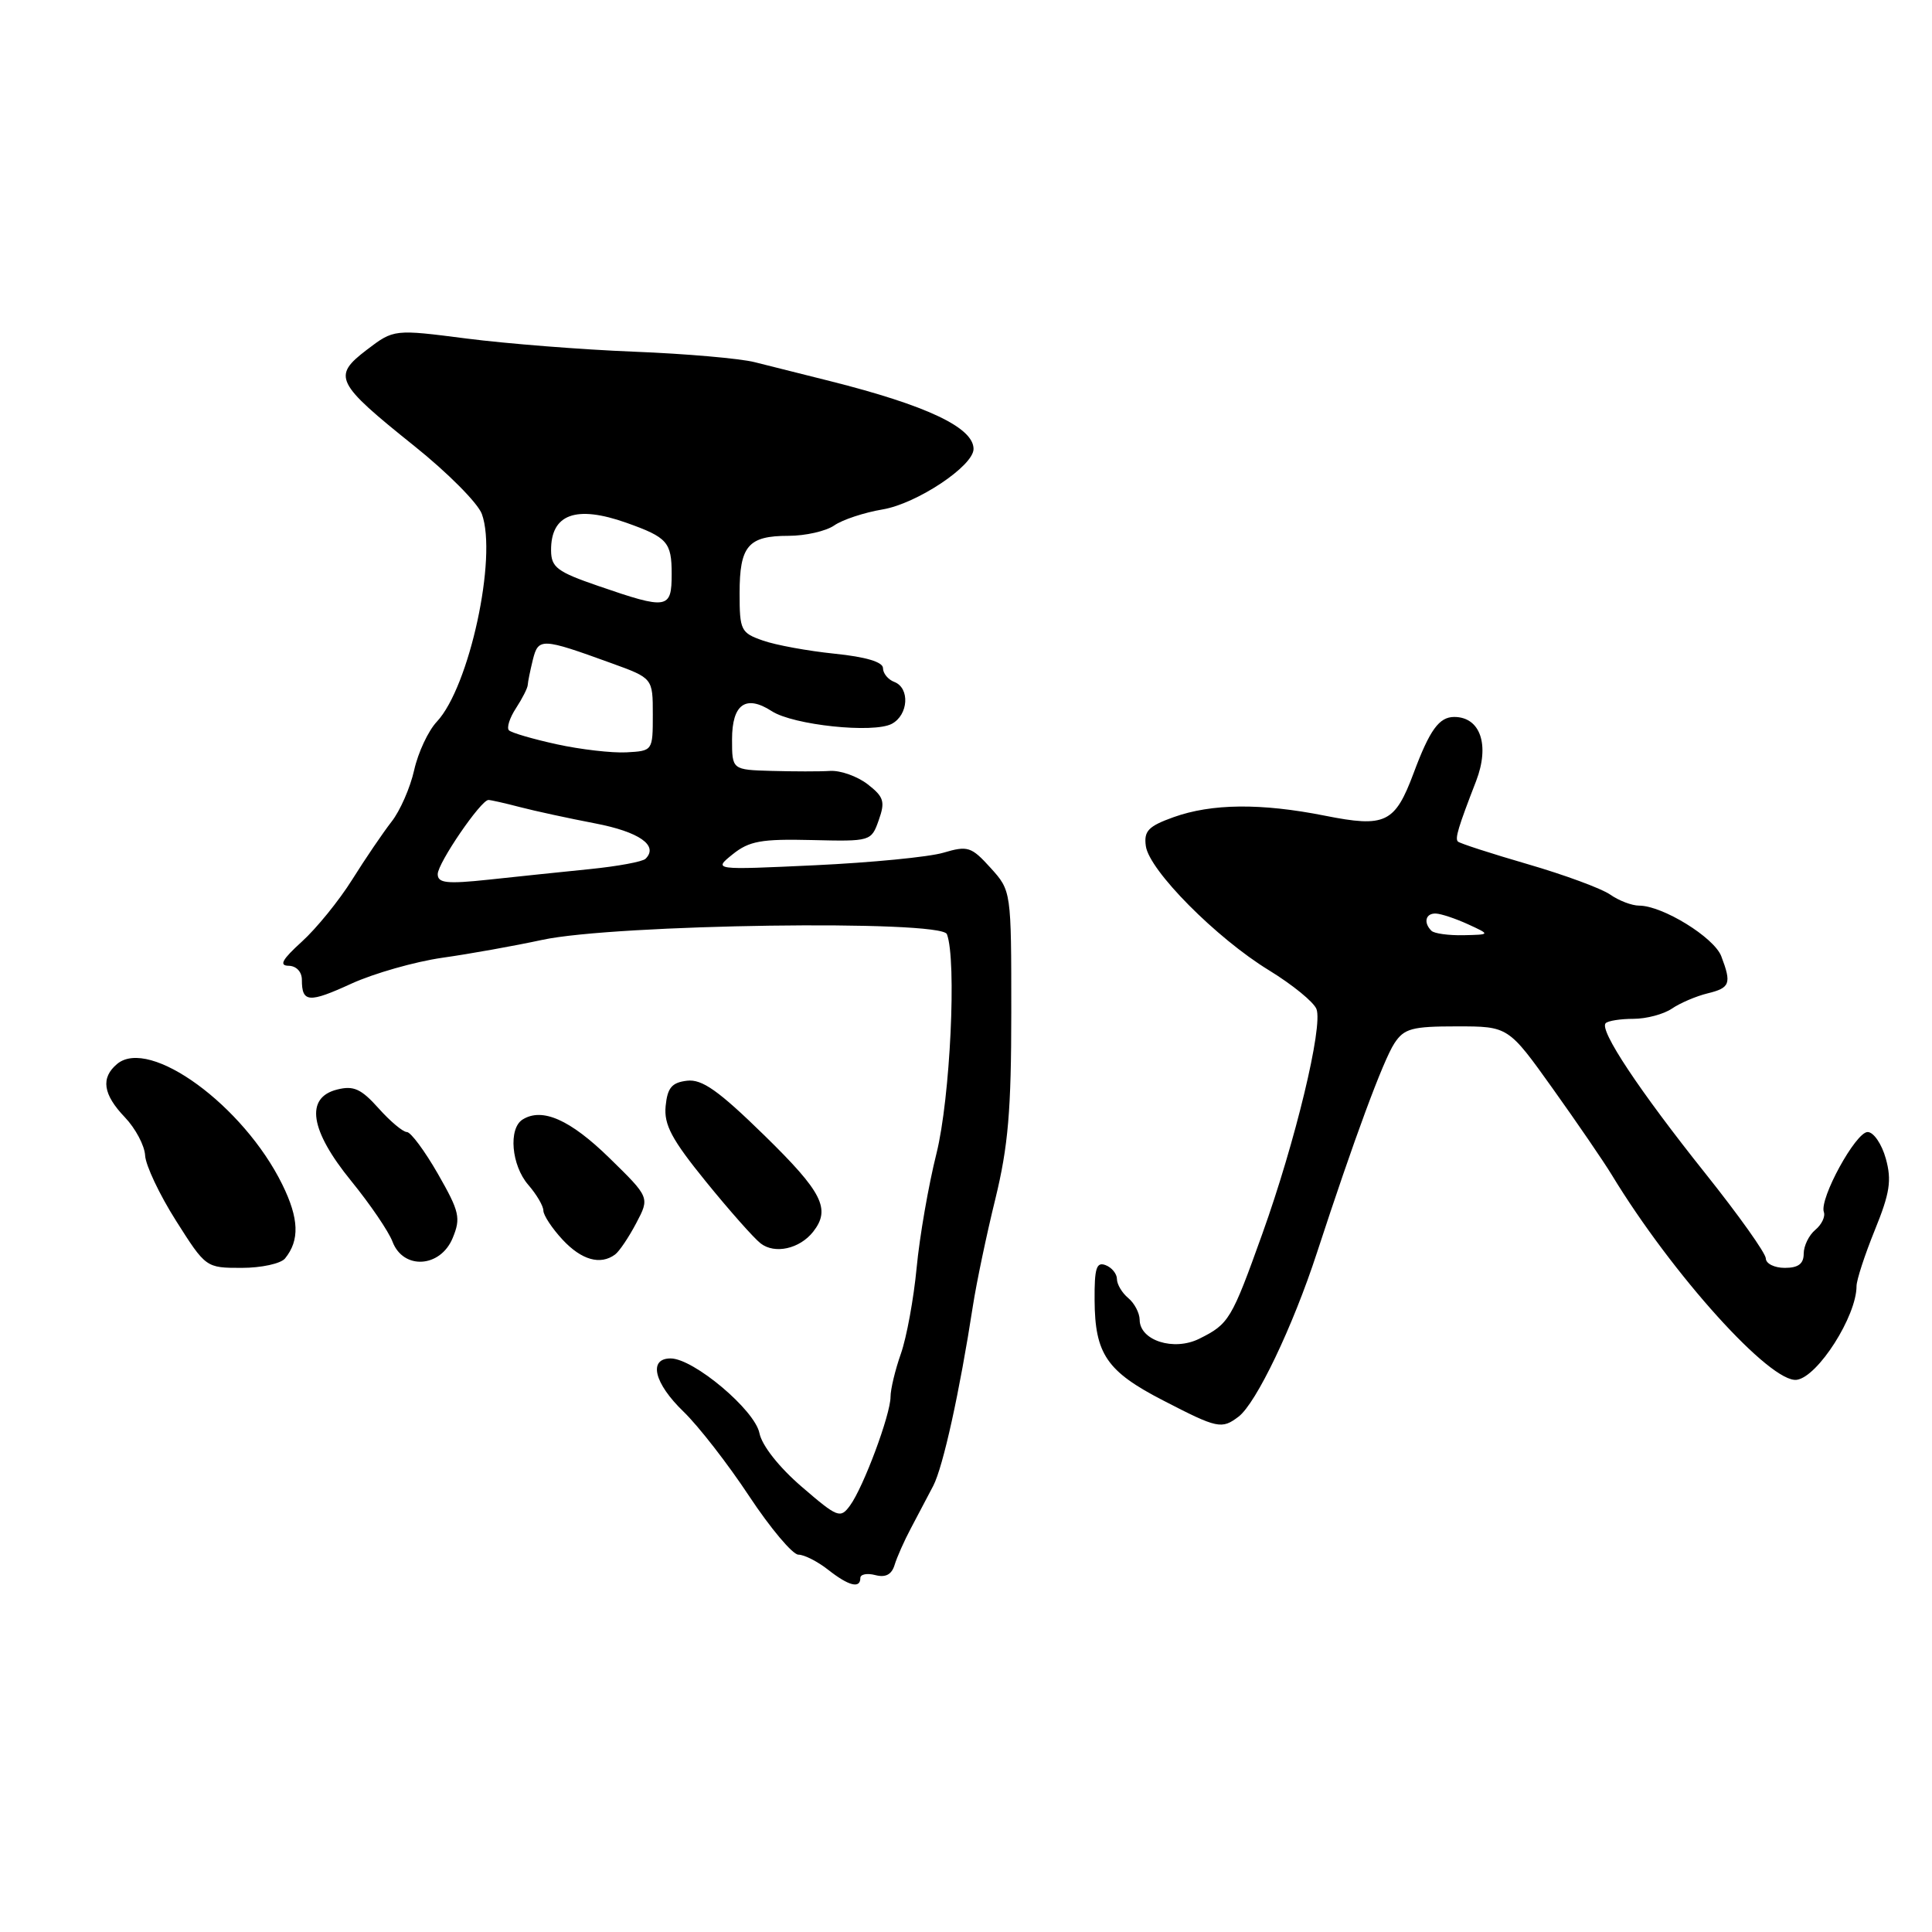 <?xml version="1.0" encoding="UTF-8" standalone="no"?>
<!DOCTYPE svg PUBLIC "-//W3C//DTD SVG 1.1//EN" "http://www.w3.org/Graphics/SVG/1.1/DTD/svg11.dtd" >
<svg xmlns="http://www.w3.org/2000/svg" xmlns:xlink="http://www.w3.org/1999/xlink" version="1.1" viewBox="0 0 256 256">
 <g >
 <path fill="currentColor"
d=" M 114.00 209.09 C 114.00 208.60 114.89 208.42 115.99 208.71 C 117.35 209.06 118.15 208.64 118.54 207.36 C 118.85 206.34 119.82 204.15 120.70 202.50 C 121.58 200.85 122.91 198.32 123.66 196.88 C 124.97 194.35 127.16 184.41 128.92 173.00 C 129.39 169.97 130.72 163.61 131.89 158.86 C 133.59 151.89 134.00 147.12 134.00 134.13 C 134.00 118.03 134.00 118.03 131.25 114.99 C 128.71 112.19 128.24 112.03 125.00 112.99 C 123.08 113.56 115.42 114.30 108.00 114.65 C 94.50 115.28 94.50 115.28 97.08 113.20 C 99.27 111.44 100.88 111.15 107.55 111.31 C 115.38 111.50 115.45 111.48 116.44 108.67 C 117.31 106.22 117.12 105.59 114.97 103.92 C 113.61 102.87 111.38 102.07 110.00 102.15 C 108.62 102.24 105.14 102.23 102.25 102.15 C 97.00 102.00 97.00 102.00 97.00 97.97 C 97.00 93.30 98.83 92.01 102.26 94.23 C 105.10 96.08 115.75 97.20 118.17 95.91 C 120.38 94.73 120.59 91.16 118.50 90.36 C 117.67 90.05 117.00 89.22 117.00 88.53 C 117.00 87.72 114.72 87.04 110.60 86.62 C 107.08 86.26 102.80 85.48 101.10 84.88 C 98.17 83.86 98.00 83.52 98.00 78.60 C 98.00 72.33 99.14 71.00 104.48 71.00 C 106.72 71.00 109.44 70.38 110.53 69.63 C 111.61 68.87 114.51 67.91 116.96 67.50 C 121.48 66.74 129.00 61.74 129.00 59.49 C 129.00 56.65 122.79 53.72 110.00 50.50 C 106.42 49.61 101.92 48.47 100.00 47.99 C 98.08 47.50 90.88 46.87 84.00 46.60 C 77.12 46.33 67.15 45.54 61.84 44.86 C 52.19 43.62 52.19 43.62 48.59 46.36 C 44.01 49.86 44.43 50.71 54.90 59.10 C 59.30 62.62 63.33 66.67 63.85 68.11 C 65.92 73.81 62.19 91.04 57.88 95.63 C 56.75 96.83 55.40 99.71 54.88 102.04 C 54.36 104.37 53.01 107.45 51.88 108.88 C 50.76 110.32 48.41 113.77 46.67 116.55 C 44.93 119.33 41.92 123.03 40.00 124.77 C 37.38 127.15 36.94 127.95 38.25 127.97 C 39.27 127.99 40.00 128.77 40.00 129.83 C 40.00 132.86 40.91 132.93 46.58 130.33 C 49.57 128.97 54.98 127.43 58.60 126.91 C 62.22 126.40 68.18 125.33 71.84 124.54 C 81.45 122.46 124.73 121.85 125.47 123.78 C 126.78 127.20 125.91 145.53 124.09 152.83 C 123.03 157.05 121.85 163.86 121.46 167.98 C 121.07 172.09 120.13 177.21 119.38 179.35 C 118.62 181.50 118.00 184.08 118.00 185.09 C 118.00 187.44 114.42 197.04 112.64 199.48 C 111.35 201.25 111.00 201.11 106.23 197.00 C 103.22 194.41 100.96 191.54 100.63 189.90 C 100.02 186.83 91.90 180.00 88.86 180.00 C 85.87 180.00 86.67 183.29 90.57 187.05 C 92.54 188.95 96.46 193.99 99.27 198.25 C 102.09 202.51 105.03 206.00 105.79 206.00 C 106.56 206.00 108.33 206.90 109.73 208.00 C 112.46 210.15 114.00 210.54 114.00 209.09 Z  M 164.12 187.71 C 166.46 185.92 171.30 175.81 174.50 166.00 C 179.42 150.94 183.26 140.56 184.76 138.25 C 186.05 136.28 187.08 136.00 193.05 136.00 C 199.86 136.00 199.86 136.00 205.75 144.25 C 208.99 148.79 212.51 153.93 213.57 155.68 C 221.58 168.87 234.64 183.34 238.09 182.83 C 240.89 182.42 246.00 174.39 246.00 170.42 C 246.00 169.61 247.09 166.28 248.42 163.00 C 250.42 158.08 250.68 156.41 249.88 153.52 C 249.34 151.58 248.26 150.00 247.47 150.00 C 245.89 150.00 241.05 158.85 241.67 160.60 C 241.89 161.20 241.38 162.27 240.53 162.97 C 239.69 163.67 239.00 165.09 239.00 166.12 C 239.00 167.46 238.28 168.00 236.50 168.00 C 235.12 168.00 233.99 167.44 233.98 166.75 C 233.97 166.06 230.37 161.00 225.98 155.50 C 217.19 144.48 211.87 136.47 212.76 135.58 C 213.07 135.26 214.73 135.00 216.44 135.00 C 218.16 135.00 220.44 134.39 221.53 133.65 C 222.61 132.91 224.74 132.00 226.25 131.63 C 229.25 130.90 229.46 130.34 228.08 126.71 C 227.13 124.21 220.29 120.00 217.19 120.00 C 216.23 120.00 214.50 119.34 213.35 118.53 C 212.20 117.73 207.29 115.92 202.44 114.51 C 197.59 113.10 193.42 111.75 193.18 111.51 C 192.77 111.11 193.22 109.62 195.59 103.50 C 197.43 98.72 196.16 95.00 192.69 95.00 C 190.69 95.00 189.44 96.73 187.32 102.42 C 184.83 109.08 183.58 109.68 175.54 108.08 C 167.09 106.40 160.55 106.47 155.50 108.28 C 152.16 109.48 151.55 110.11 151.83 112.11 C 152.27 115.33 161.19 124.32 168.15 128.57 C 171.25 130.47 174.09 132.78 174.44 133.71 C 175.32 136.01 171.64 151.29 167.26 163.50 C 163.18 174.88 162.85 175.43 158.91 177.39 C 155.54 179.07 151.02 177.63 151.01 174.87 C 151.00 173.98 150.32 172.68 149.50 172.00 C 148.68 171.32 148.00 170.18 148.00 169.48 C 148.00 168.79 147.32 167.95 146.50 167.64 C 145.28 167.17 145.01 168.04 145.04 172.28 C 145.08 179.42 146.66 181.72 154.11 185.56 C 161.34 189.30 161.88 189.41 164.12 187.71 Z  M 37.77 166.75 C 39.73 164.34 39.62 161.46 37.41 156.96 C 32.27 146.49 19.83 137.41 15.53 140.97 C 13.32 142.81 13.64 145.01 16.55 148.05 C 17.95 149.52 19.16 151.79 19.23 153.11 C 19.30 154.42 21.14 158.31 23.32 161.75 C 27.27 167.98 27.29 168.00 32.02 168.00 C 34.62 168.00 37.21 167.44 37.77 166.75 Z  M 59.98 164.05 C 61.08 161.39 60.89 160.55 58.03 155.55 C 56.28 152.50 54.43 150.00 53.91 150.00 C 53.40 150.00 51.70 148.58 50.16 146.85 C 47.85 144.27 46.85 143.82 44.67 144.37 C 40.40 145.44 41.06 149.77 46.54 156.49 C 49.03 159.55 51.50 163.17 52.01 164.53 C 53.44 168.29 58.35 167.99 59.98 164.05 Z  M 81.50 166.23 C 82.05 165.83 83.31 163.96 84.30 162.08 C 86.10 158.67 86.10 158.67 80.74 153.43 C 75.55 148.36 71.85 146.72 69.25 148.34 C 67.34 149.53 67.76 154.42 70.00 157.00 C 71.10 158.27 72.00 159.80 72.00 160.41 C 72.00 161.02 73.14 162.75 74.54 164.26 C 77.05 166.96 79.55 167.67 81.50 166.23 Z  M 107.75 163.21 C 110.11 160.20 108.98 157.97 101.29 150.45 C 95.20 144.50 93.03 142.97 91.04 143.20 C 89.02 143.44 88.44 144.13 88.20 146.56 C 87.96 149.03 89.00 150.98 93.53 156.56 C 96.63 160.38 99.89 164.06 100.78 164.75 C 102.66 166.22 105.96 165.48 107.75 163.21 Z  M 58.00 115.83 C 58.00 114.37 63.72 106.00 64.72 106.00 C 65.02 106.00 66.90 106.42 68.88 106.94 C 70.87 107.46 75.35 108.43 78.84 109.10 C 84.70 110.22 87.30 112.04 85.54 113.79 C 85.16 114.18 81.84 114.79 78.17 115.16 C 74.50 115.53 68.46 116.16 64.75 116.56 C 59.21 117.15 58.00 117.02 58.00 115.83 Z  M 73.77 98.62 C 70.62 97.93 67.77 97.10 67.44 96.77 C 67.11 96.44 67.53 95.12 68.37 93.84 C 69.21 92.55 69.92 91.16 69.93 90.75 C 69.95 90.33 70.26 88.83 70.61 87.40 C 71.34 84.50 71.77 84.52 81.00 87.87 C 86.50 89.86 86.50 89.86 86.50 94.68 C 86.50 99.49 86.49 99.50 83.00 99.69 C 81.08 99.79 76.92 99.31 73.77 98.62 Z  M 79.27 77.64 C 73.83 75.77 73.04 75.18 73.02 72.95 C 72.98 68.12 76.31 66.90 83.00 69.27 C 88.44 71.20 89.00 71.84 89.00 76.06 C 89.00 80.72 88.46 80.81 79.27 77.64 Z  M 189.67 123.33 C 188.58 122.25 188.90 121.00 190.25 121.05 C 190.94 121.07 192.85 121.71 194.50 122.46 C 197.50 123.84 197.50 123.84 193.92 123.92 C 191.95 123.96 190.03 123.70 189.67 123.33 Z "/>
</g>
</svg>